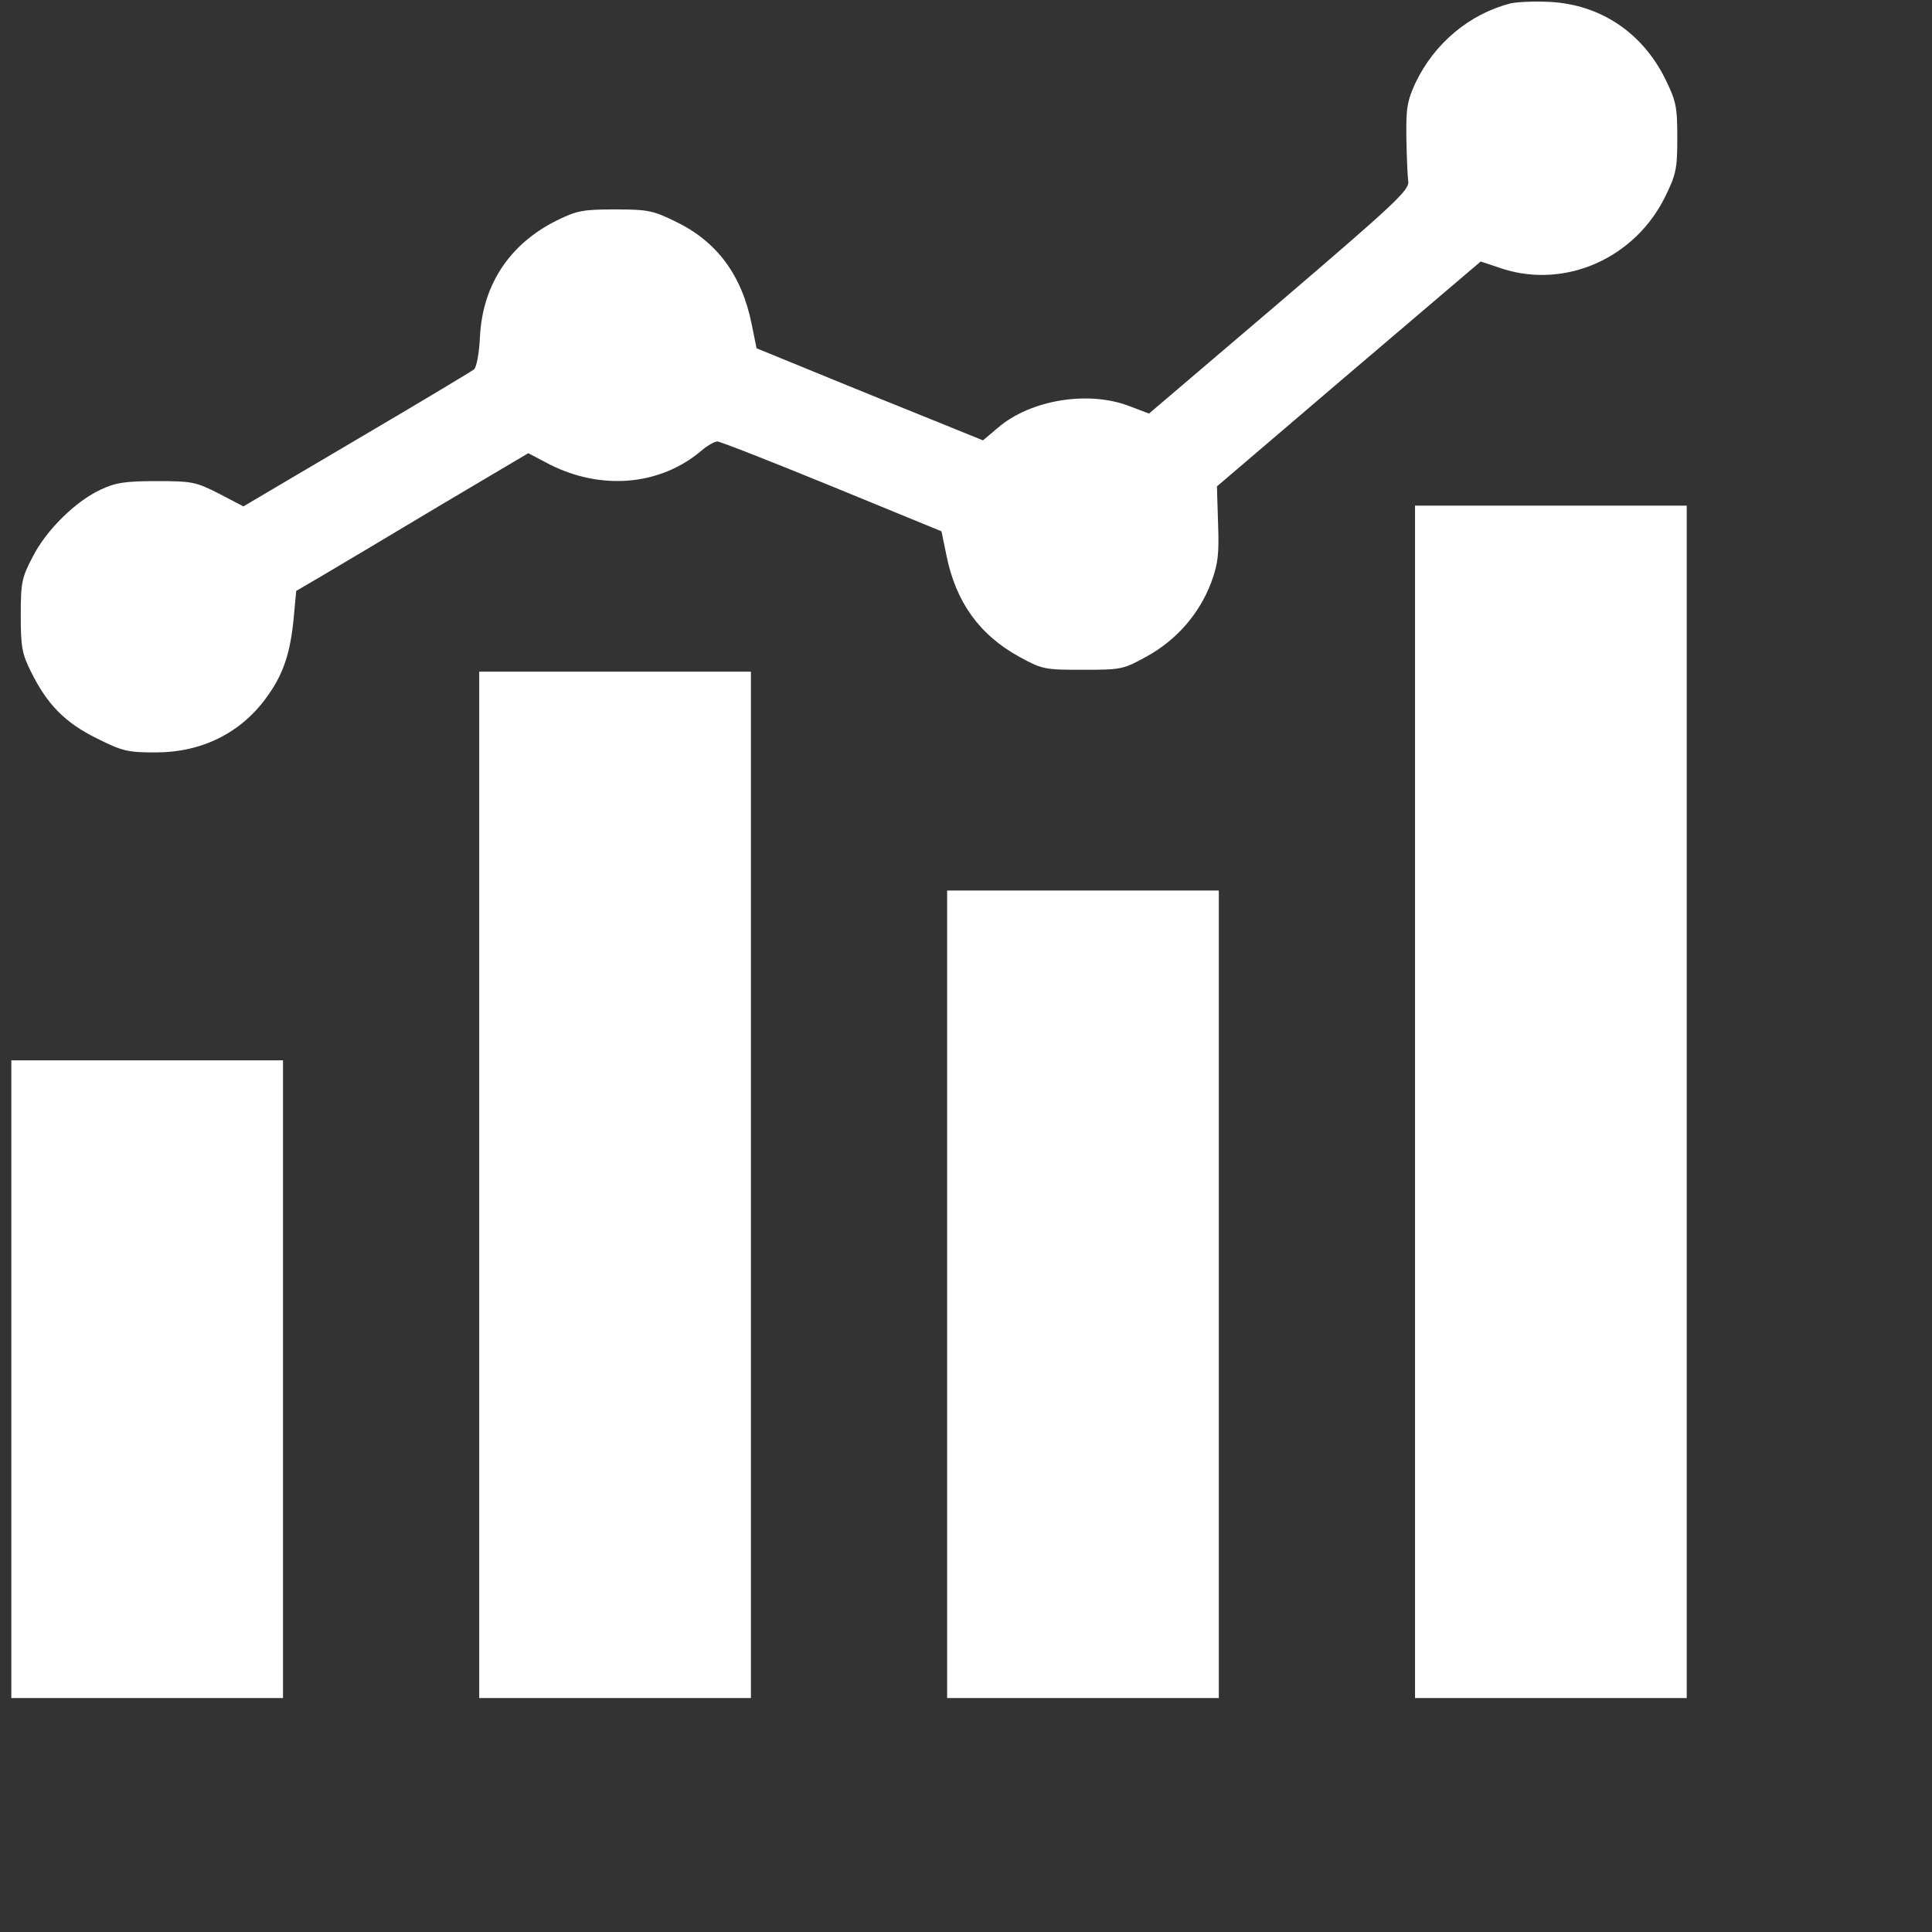  <svg  version="1.0" xmlns="http://www.w3.org/2000/svg"  width="512pt" height="512pt" viewBox="0 0 512 512"  preserveAspectRatio="xMidYMid meet"><rect x="0" y="0" width="512" height="512" fill="#333333" stroke="none"/>  <g transform="translate(0,512) scale(0.1,-0.1)" fill="#ffffff" stroke="none"> <path d="M4003 5111 c-109 -28 -202 -106 -252 -211 -22 -48 -25 -67 -24 -145 1 -49 3 -102 5 -116 3 -23 -37 -60 -342 -321 l-345 -294 -50 19 c-109 43 -264 18 -351 -57 l-39 -33 -190 77 c-105 42 -239 97 -300 122 l-110 45 -13 64 c-26 129 -91 218 -200 271 -61 30 -74 33 -162 33 -85 0 -101 -3 -154 -29 -125 -62 -197 -170 -204 -308 -2 -43 -9 -82 -16 -87 -6 -5 -146 -89 -311 -186 l-300 -177 -65 34 c-61 31 -71 33 -165 33 -82 0 -109 -4 -147 -22 -66 -30 -145 -107 -181 -178 -29 -55 -32 -68 -32 -155 0 -83 3 -102 27 -150 43 -87 90 -135 175 -177 68 -34 82 -37 156 -37 121 0 224 51 292 144 45 61 64 117 73 209 l7 75 70 41 c39 23 177 105 307 183 l238 141 57 -30 c137 -69 292 -56 401 36 16 14 36 25 43 25 8 0 145 -54 304 -119 l290 -119 13 -63 c25 -125 88 -212 194 -270 60 -33 67 -34 168 -34 102 0 107 1 170 36 78 43 139 113 170 196 18 49 21 74 18 156 l-3 98 349 298 350 298 60 -20 c166 -52 349 29 429 192 29 59 32 74 32 156 0 82 -3 97 -32 156 -61 123 -172 197 -306 204 -39 2 -86 0 -104 -4z"/> <path d="M3750 2200 l0 -1580 360 0 360 0 0 1580 0 1580 -360 0 -360 0 0 -1580z"/> <path d="M1270 1980 l0 -1360 360 0 360 0 0 1360 0 1360 -360 0 -360 0 0 -1360z"/> <path d="M2510 1690 l0 -1070 360 0 360 0 0 1070 0 1070 -360 0 -360 0 0 -1070z"/> <path d="M30 1465 l0 -845 360 0 360 0 0 845 0 845 -360 0 -360 0 0 -845z"/> </g> </svg> 